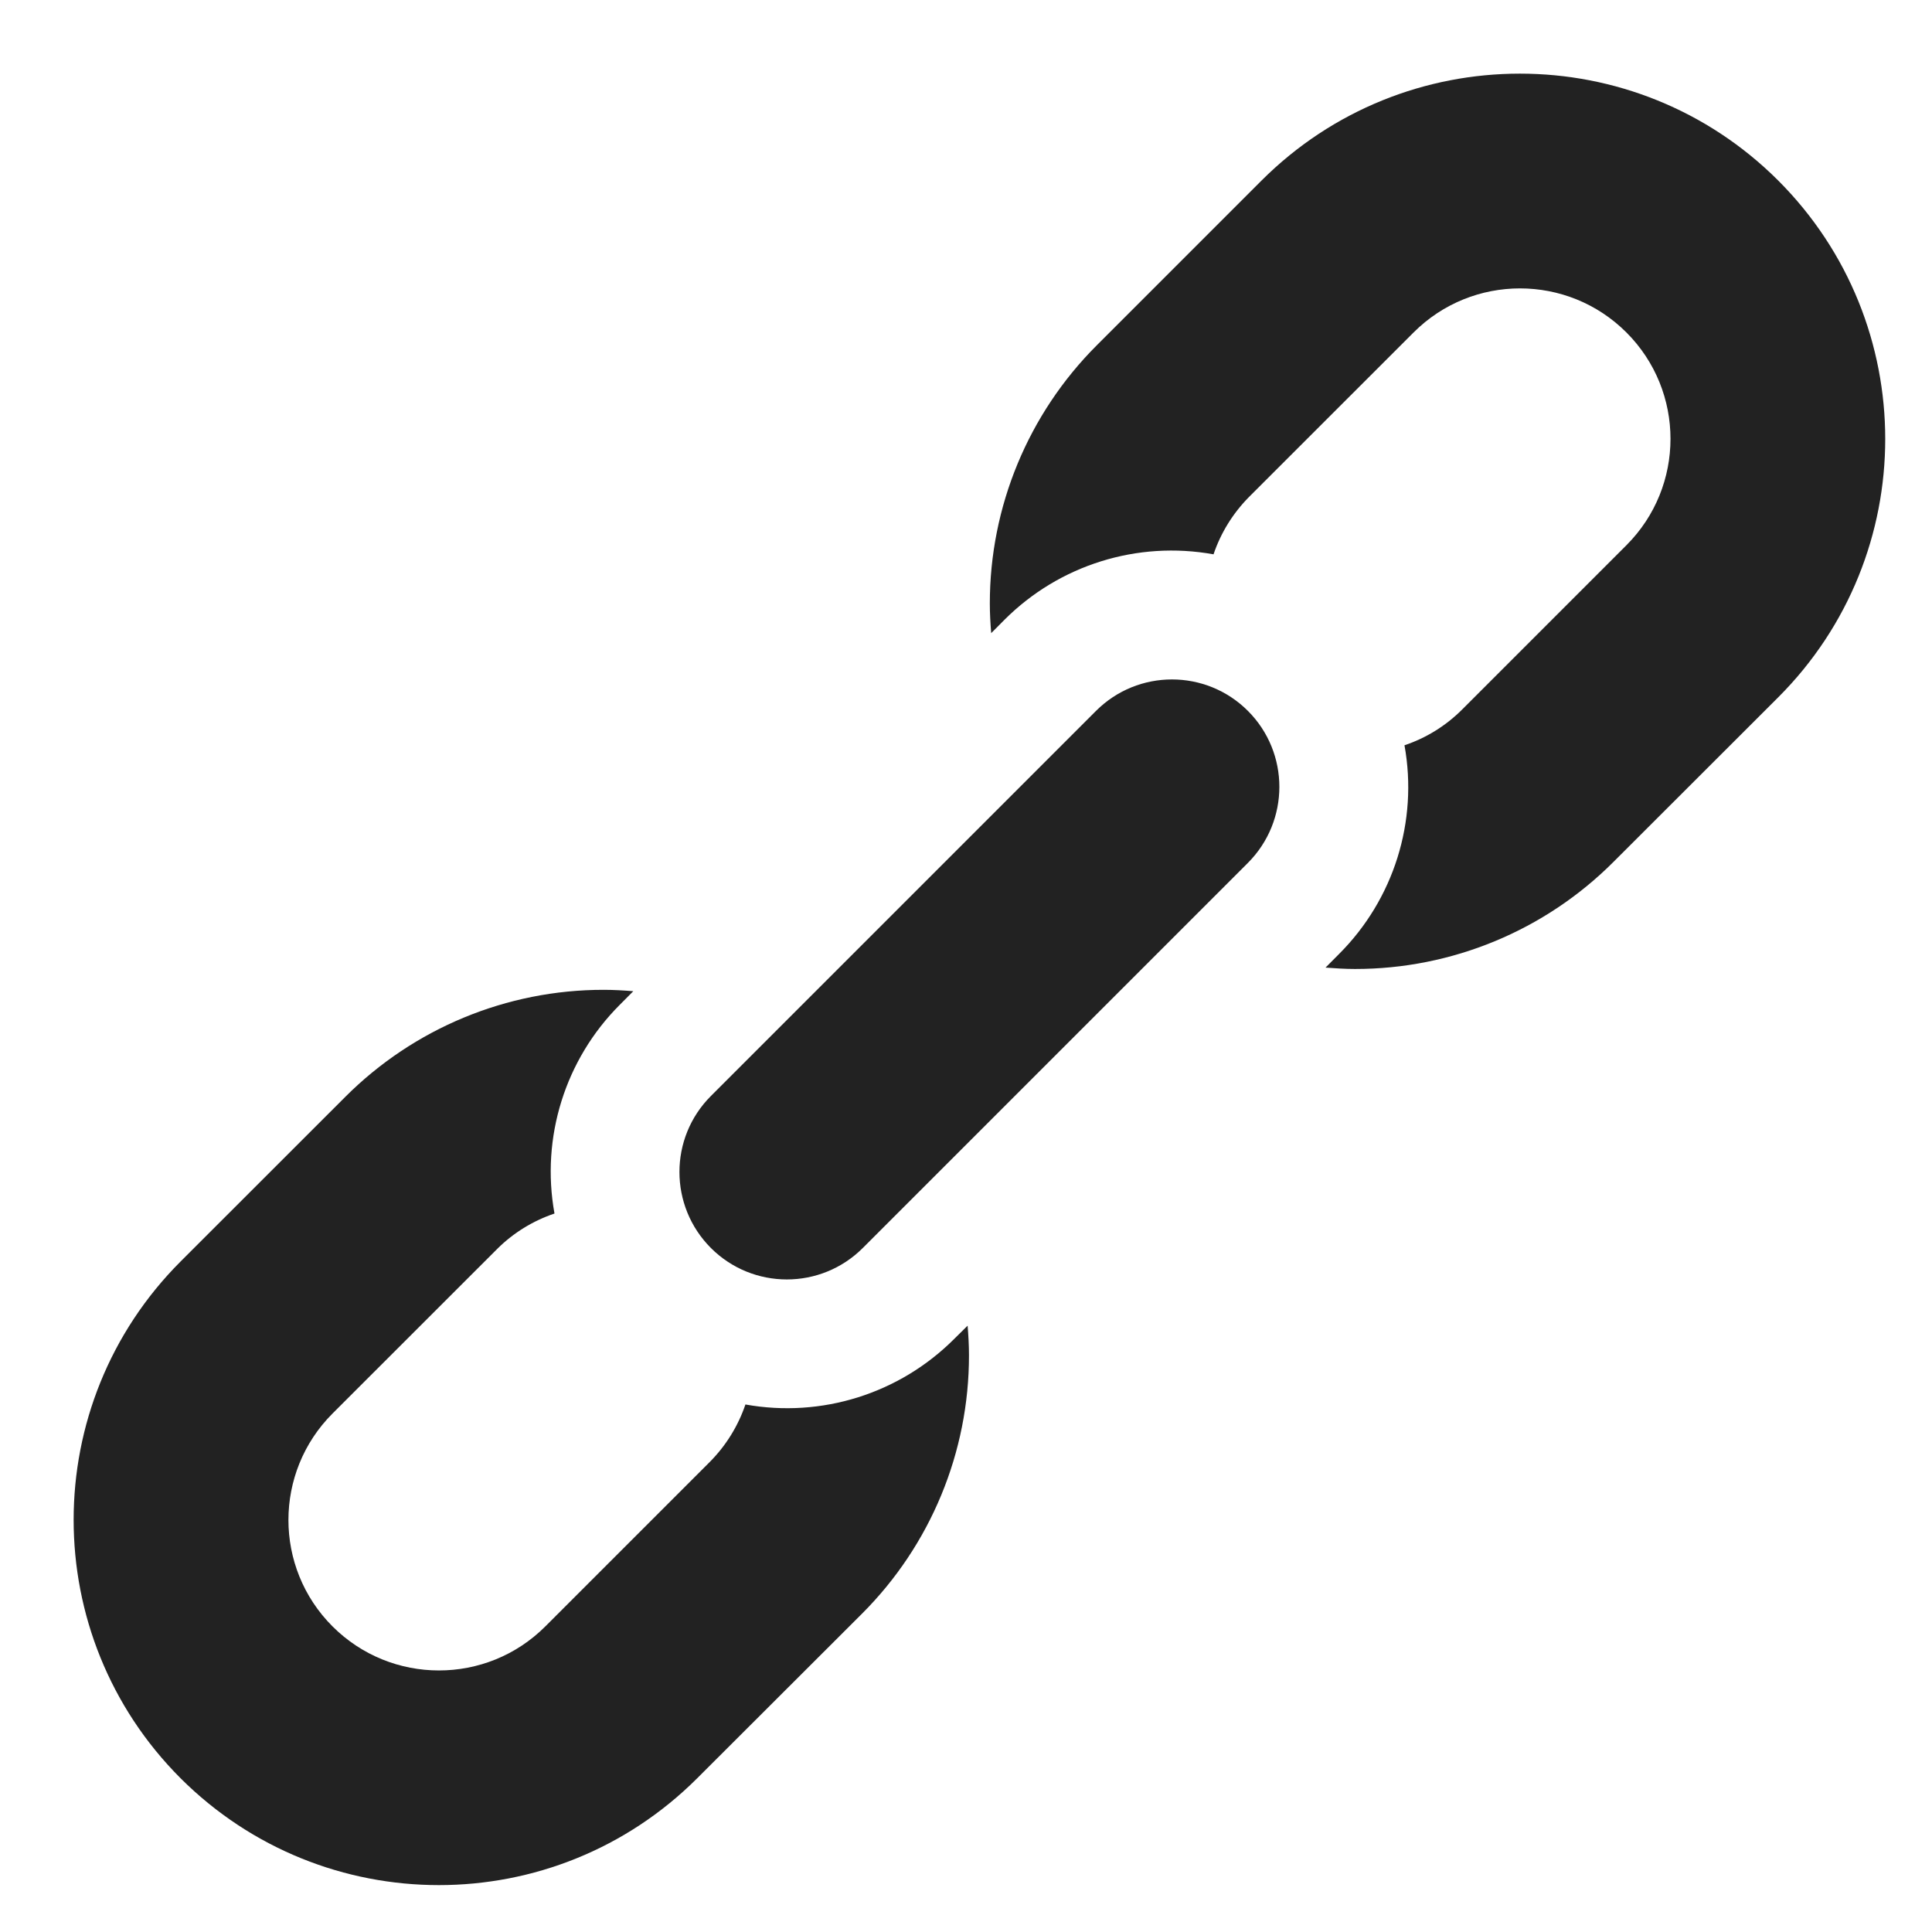 <svg xmlns="http://www.w3.org/2000/svg" xmlns:xlink="http://www.w3.org/1999/xlink" width="24" height="24" viewBox="0 0 24 24">
  <defs>
    <path id="link-a" d="M12.02,16.468 C12.03,16.591 12.037,16.713 12.037,16.836 C12.038,18.04 11.56,19.194 10.709,20.045 L8.661,22.09 C6.888,23.86 4.017,23.86 2.243,22.09 C0.472,20.317 0.472,17.444 2.243,15.671 L4.289,13.626 C5.14,12.774 6.295,12.295 7.499,12.296 C7.622,12.296 7.745,12.303 7.867,12.313 L7.699,12.482 C7.02,13.161 6.717,14.13 6.888,15.075 C6.621,15.165 6.377,15.315 6.177,15.514 L4.131,17.559 C3.401,18.289 3.4,19.473 4.13,20.203 C4.86,20.933 6.044,20.934 6.774,20.204 L8.82,18.158 C9.019,17.957 9.169,17.714 9.26,17.447 C10.205,17.617 11.173,17.313 11.852,16.634 L12.02,16.468 Z M10.718,15.503 C10.197,16.024 9.352,16.024 8.831,15.503 C8.31,14.981 8.31,14.136 8.831,13.615 L13.615,8.831 C14.136,8.31 14.981,8.31 15.502,8.831 C16.023,9.352 16.023,10.197 15.502,10.719 L10.718,15.503 Z M22.09,2.243 C23.862,4.016 23.862,6.89 22.09,8.662 L20.043,10.707 C19.192,11.559 18.036,12.038 16.832,12.037 C16.71,12.037 16.588,12.029 16.466,12.02 L16.634,11.851 C17.314,11.172 17.618,10.203 17.447,9.258 C17.715,9.168 17.958,9.018 18.159,8.818 L20.204,6.773 C20.934,6.043 20.934,4.86 20.204,4.13 C19.474,3.4 18.29,3.4 17.56,4.13 L15.514,6.175 C15.316,6.376 15.165,6.619 15.075,6.886 C14.129,6.715 13.16,7.018 12.48,7.697 L12.313,7.865 C12.303,7.743 12.296,7.621 12.296,7.498 C12.295,6.295 12.773,5.14 13.625,4.289 L15.671,2.243 C17.444,0.472 20.317,0.472 22.09,2.243 Z"/>
  </defs>
  <use fill="#222" fill-rule="evenodd" xlink:href="#link-a"/>
</svg>
